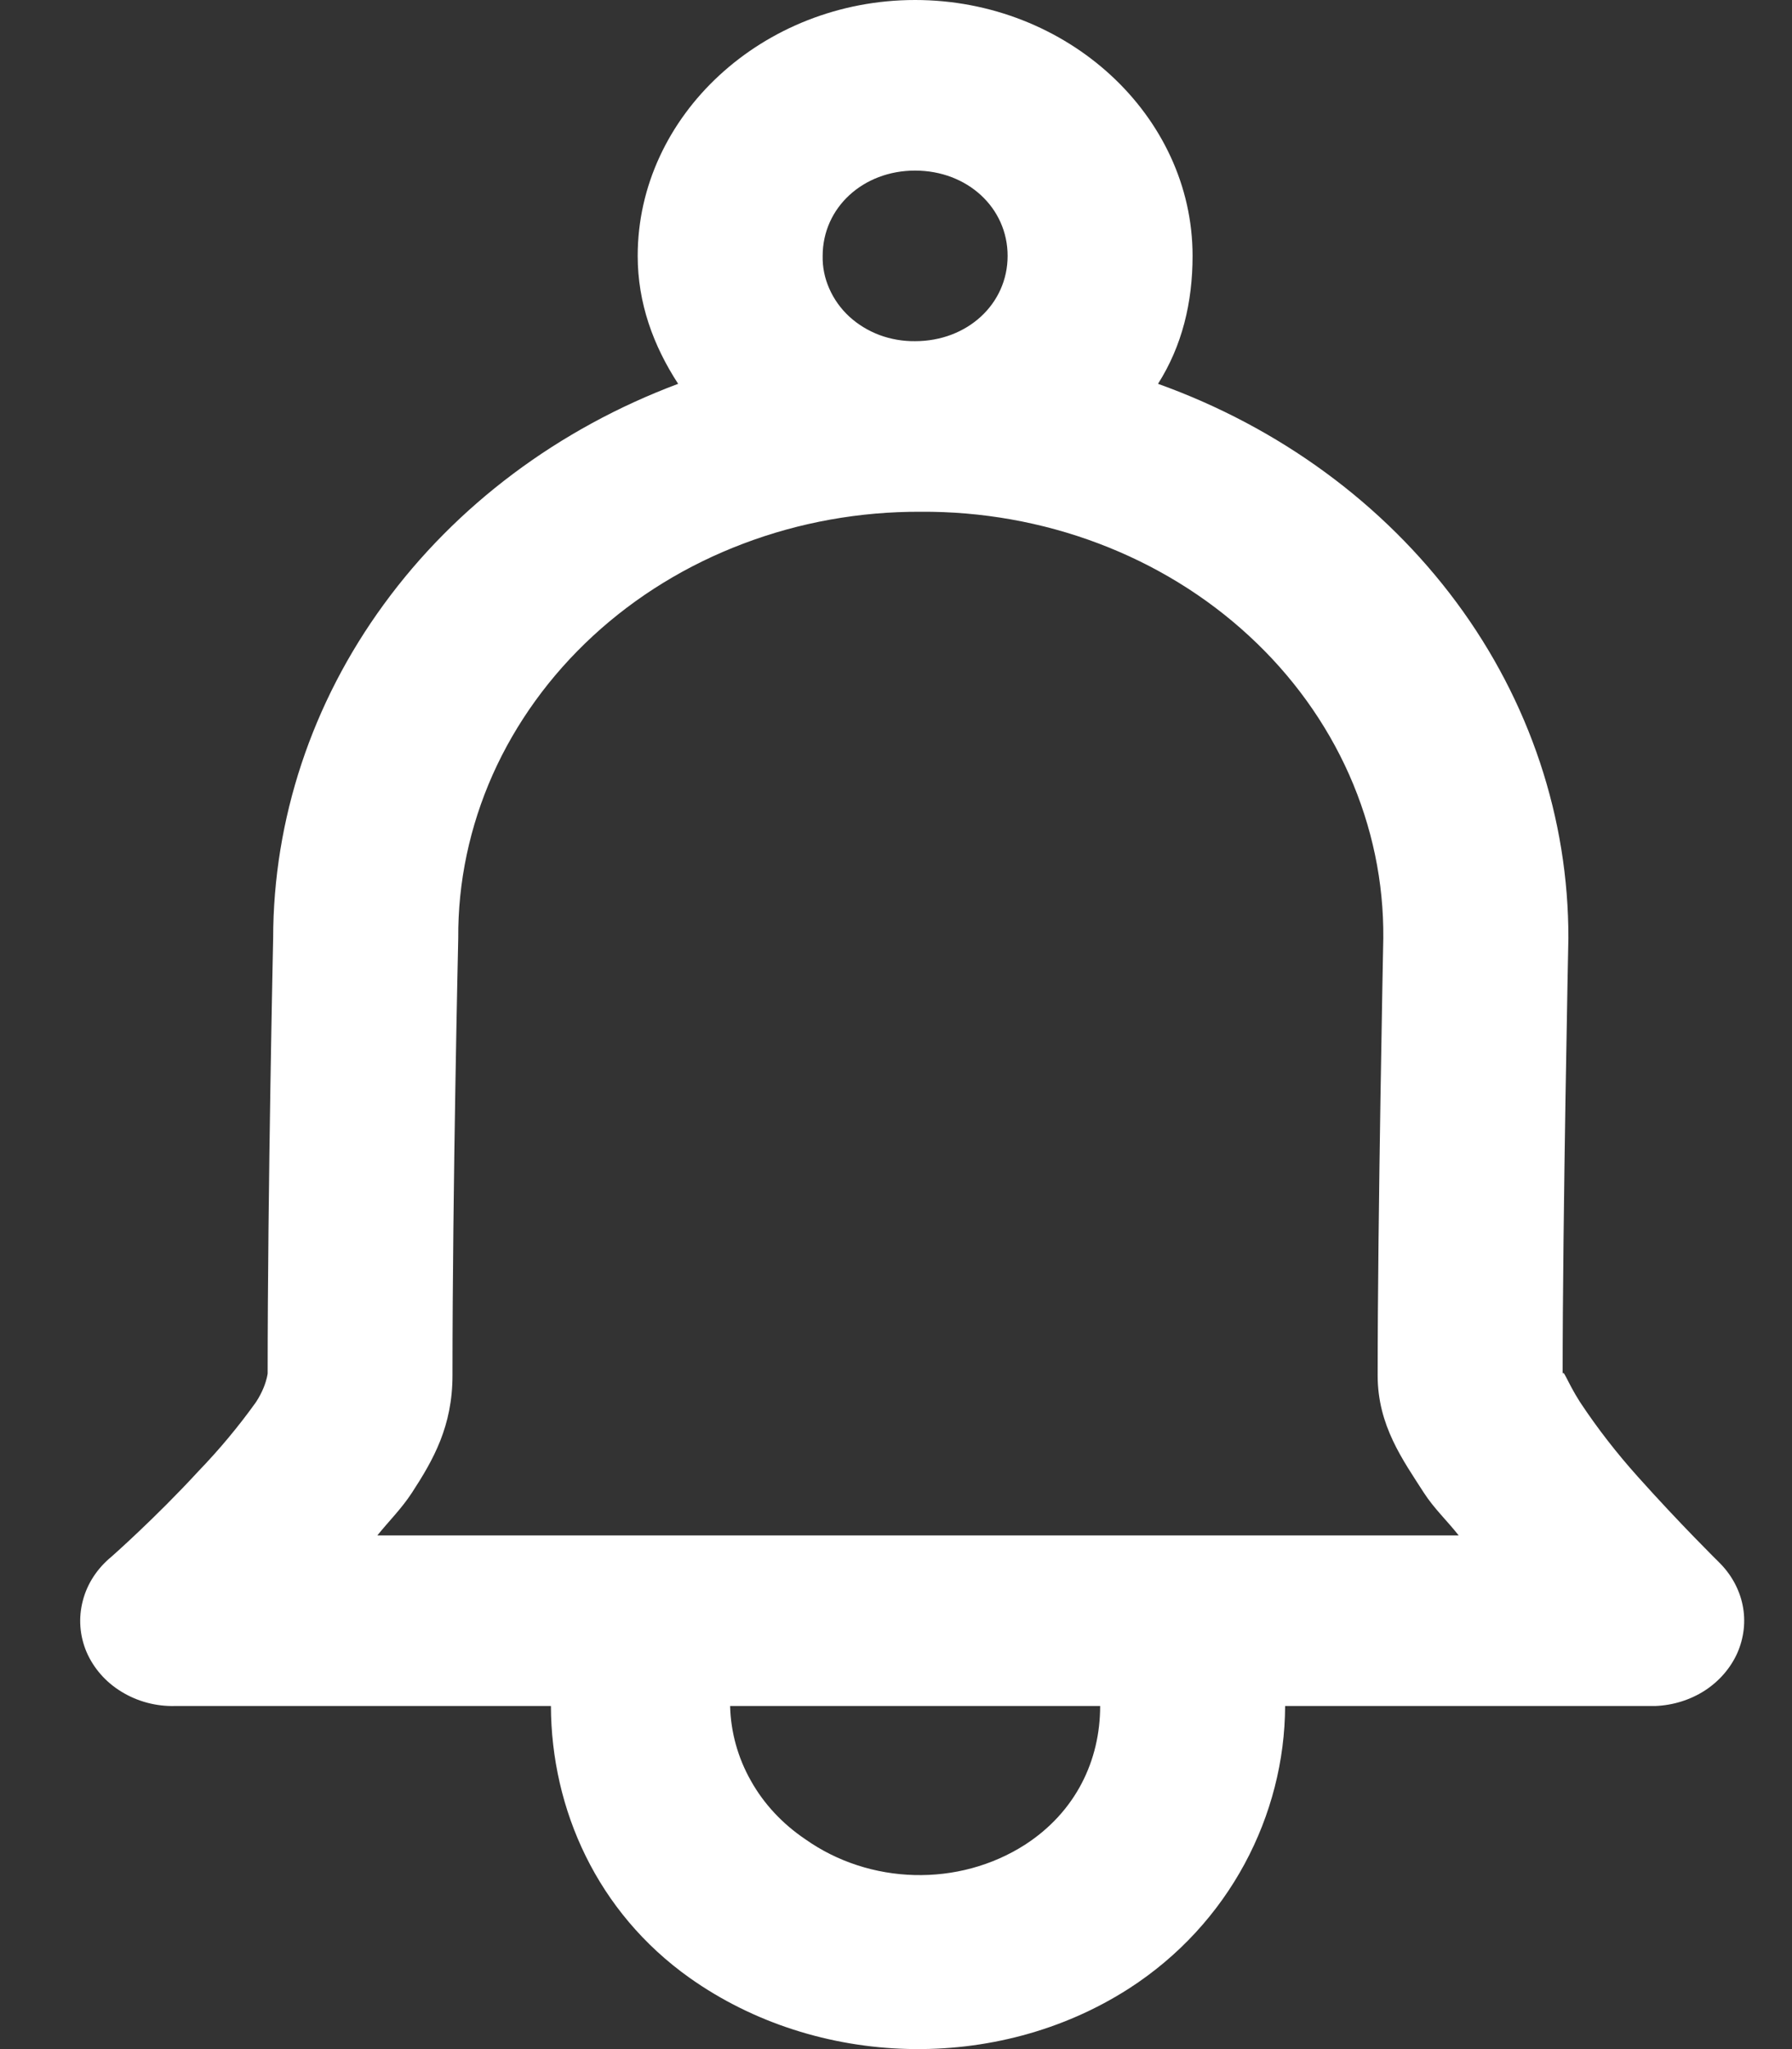 <svg width="14" height="16" viewBox="0 0 14 16" fill="none" xmlns="http://www.w3.org/2000/svg">
<rect x="0" y="0" width="14" height="16" fill="#333333" stroke="none"/>
<path d="M7.149 0C5.96 0 4.982 0.903 4.982 1.998C4.982 2.367 5.104 2.699 5.298 2.997C4.363 3.347 3.563 3.946 3 4.717C2.436 5.488 2.135 6.397 2.134 7.326C2.134 7.326 2.091 9.281 2.091 10.741C2.091 10.666 2.106 10.786 2 10.948C1.864 11.138 1.713 11.319 1.549 11.489C1.212 11.855 0.871 12.155 0.871 12.155C0.76 12.246 0.681 12.366 0.647 12.499C0.612 12.632 0.622 12.771 0.676 12.899C0.731 13.026 0.826 13.135 0.95 13.21C1.074 13.286 1.22 13.325 1.368 13.321H4.304C4.307 14.129 4.665 14.931 5.388 15.444C6.385 16.15 7.788 16.19 8.82 15.527C9.606 15.021 10.037 14.173 10.04 13.321H12.931C13.069 13.316 13.204 13.274 13.318 13.201C13.432 13.127 13.52 13.025 13.573 12.907C13.625 12.788 13.64 12.658 13.614 12.532C13.588 12.406 13.523 12.29 13.428 12.197C13.428 12.197 13.124 11.898 12.795 11.53C12.63 11.346 12.479 11.152 12.344 10.948C12.24 10.786 12.208 10.669 12.208 10.741C12.208 9.515 12.253 7.326 12.253 7.326C12.255 6.391 11.951 5.476 11.379 4.704C10.806 3.931 9.993 3.336 9.047 2.997C9.235 2.701 9.317 2.363 9.317 1.998C9.317 0.903 8.339 0 7.149 0ZM7.149 1.332C7.557 1.332 7.872 1.622 7.872 1.998C7.872 2.374 7.557 2.664 7.149 2.664C7.054 2.665 6.96 2.649 6.871 2.616C6.783 2.583 6.703 2.534 6.635 2.472C6.568 2.41 6.515 2.336 6.479 2.254C6.443 2.173 6.425 2.086 6.427 1.998C6.427 1.622 6.742 1.332 7.149 1.332ZM7.194 3.996C7.67 3.993 8.141 4.077 8.581 4.243C9.021 4.409 9.421 4.654 9.757 4.964C10.094 5.274 10.36 5.643 10.54 6.048C10.72 6.454 10.811 6.888 10.807 7.326C10.807 7.326 10.763 9.506 10.763 10.741C10.763 11.13 10.959 11.399 11.124 11.656C11.205 11.781 11.303 11.871 11.396 11.989H2.948C3.041 11.874 3.137 11.78 3.218 11.656C3.387 11.397 3.535 11.135 3.535 10.739C3.535 9.29 3.58 7.326 3.58 7.326C3.577 6.888 3.669 6.454 3.849 6.049C4.03 5.644 4.296 5.276 4.632 4.966C4.968 4.656 5.367 4.411 5.807 4.245C6.247 4.078 6.718 3.994 7.193 3.996H7.194ZM5.704 13.321H8.595C8.595 13.747 8.404 14.148 8.008 14.404C7.488 14.737 6.794 14.717 6.291 14.361C6.113 14.241 5.967 14.085 5.866 13.904C5.764 13.724 5.709 13.524 5.704 13.321Z" fill="white"/>
</svg>
